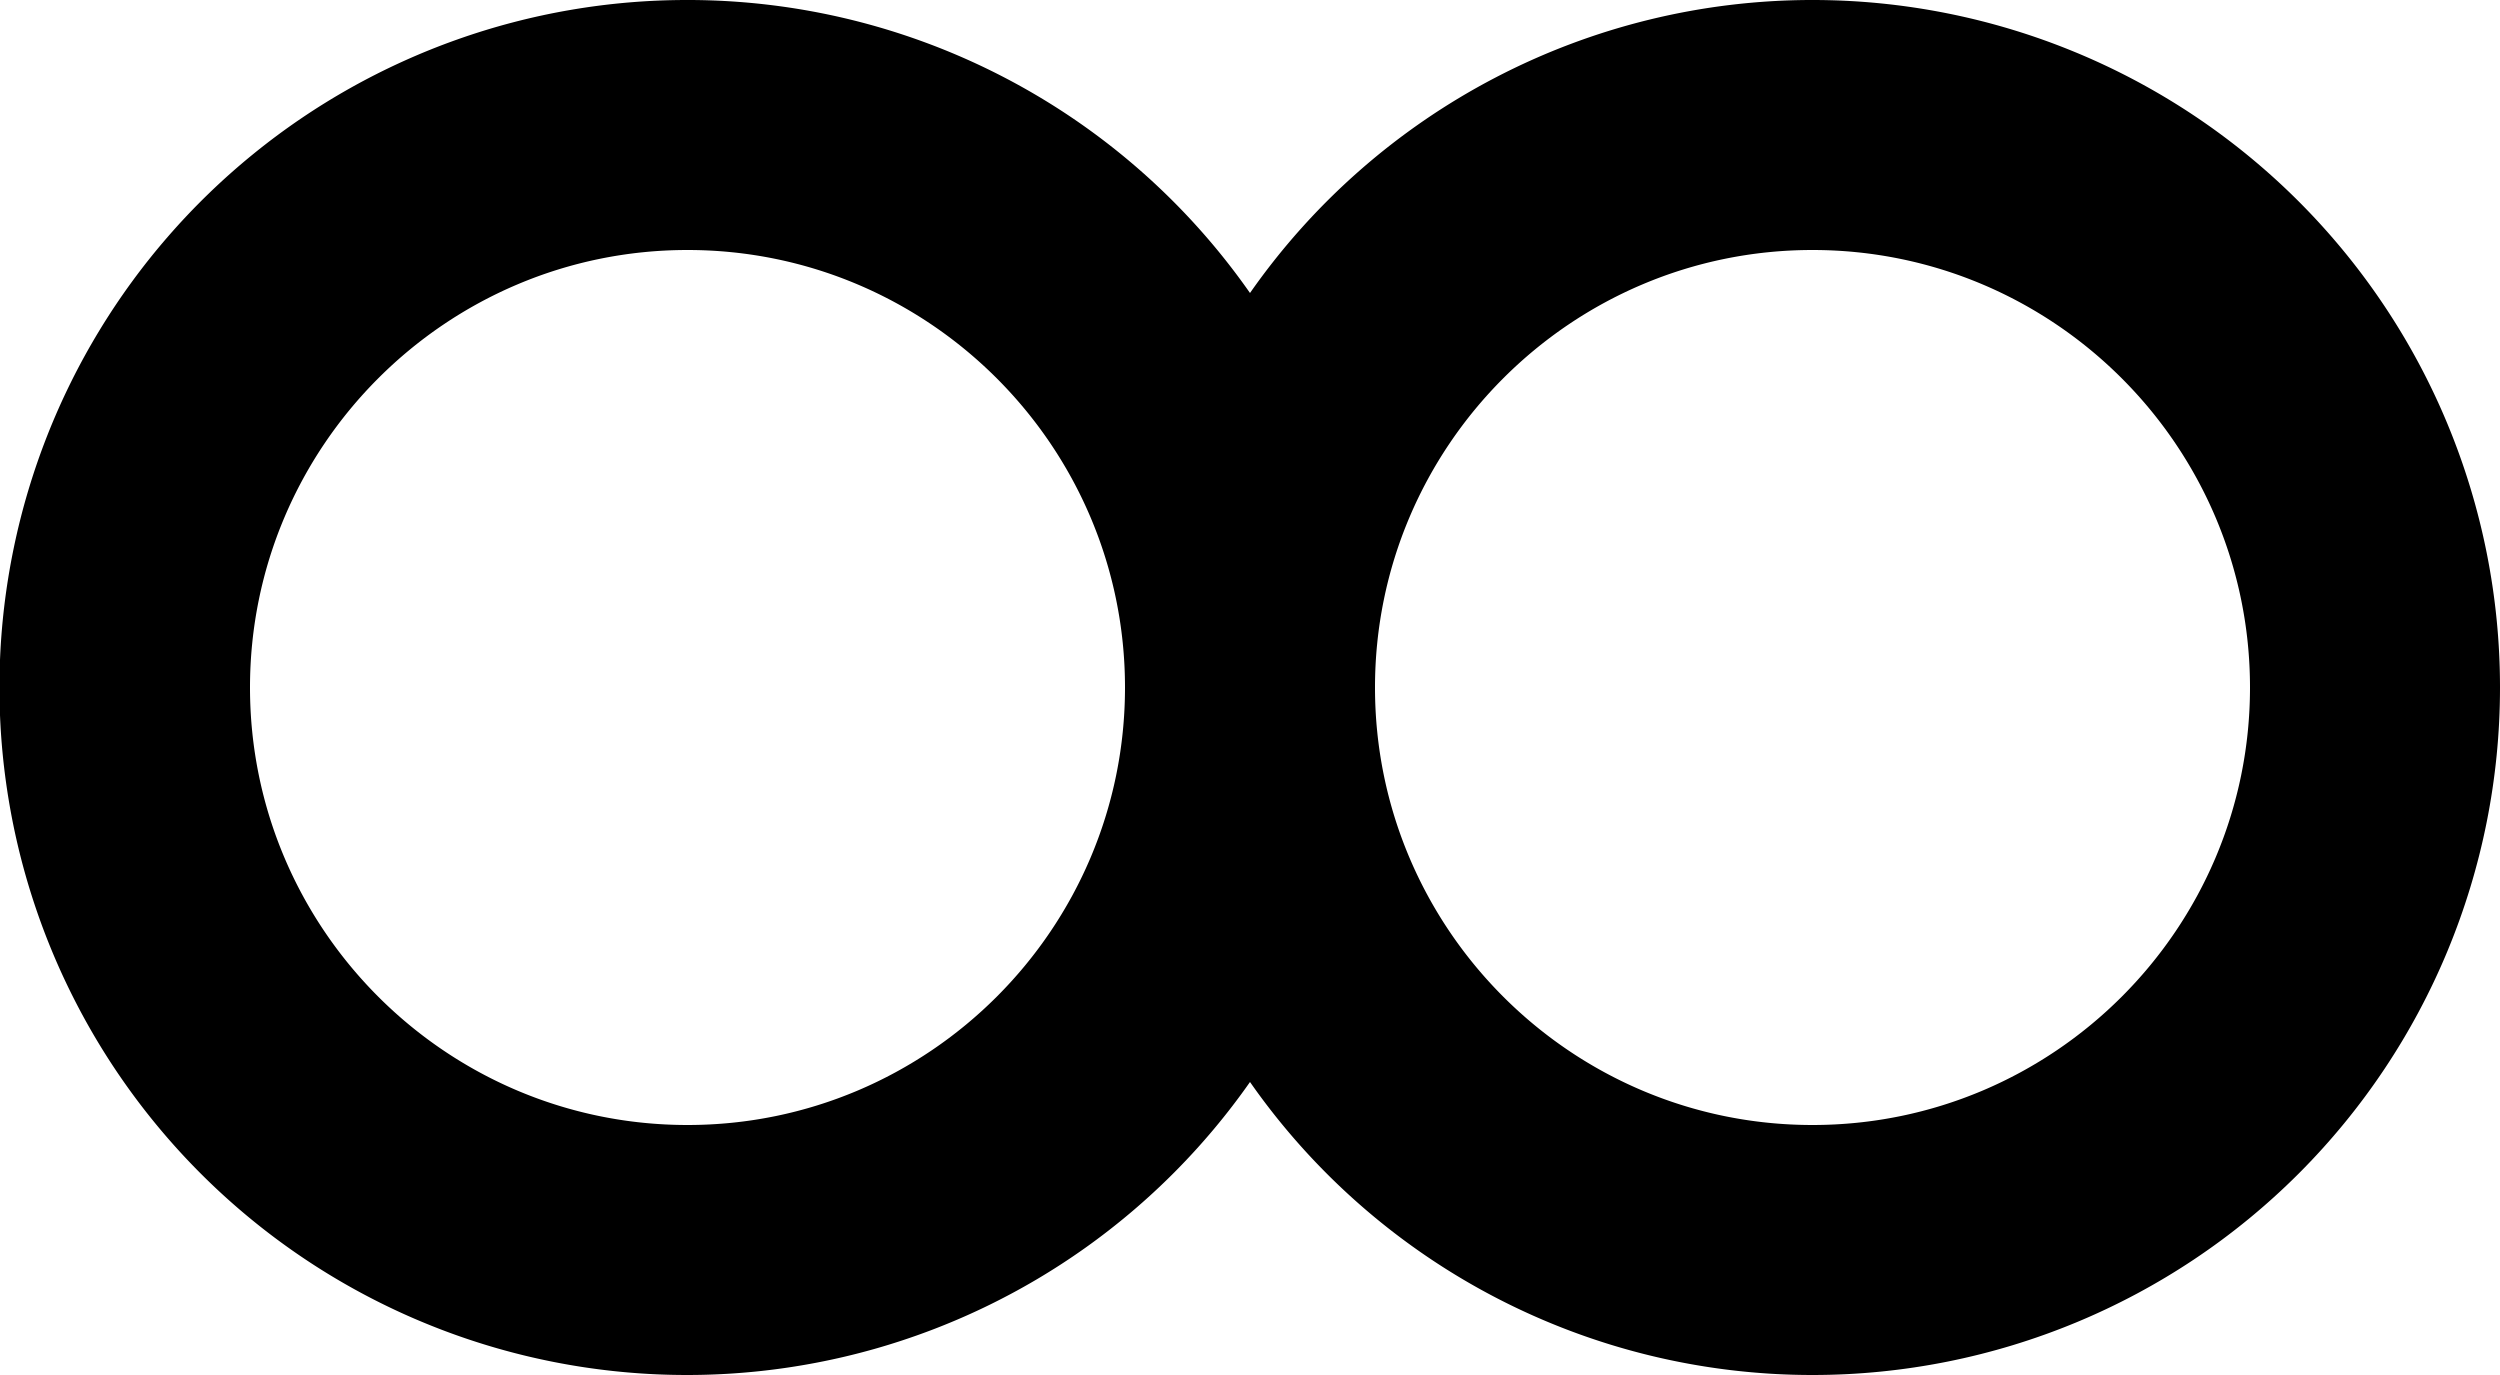 <svg viewBox="0 0 20 11" xmlns="http://www.w3.org/2000/svg" focusable="false">
  <path d="M14.5 9C12.57 9 11 7.43 11 5.5S12.57 2 14.5 2 18 3.57 18 5.5 16.43 9 14.5 9m-9 0C3.57 9 2 7.43 2 5.5S3.57 2 5.5 2 9 3.57 9 5.5 7.43 9 5.5 9m9-9A5.49 5.49 0 0010 2.344 5.49 5.49 0 005.5 0 5.5 5.5 0 1010 8.656 5.49 5.49 0 0014.5 11a5.5 5.5 0 100-11" fill-rule="evenodd"/>
</svg>
